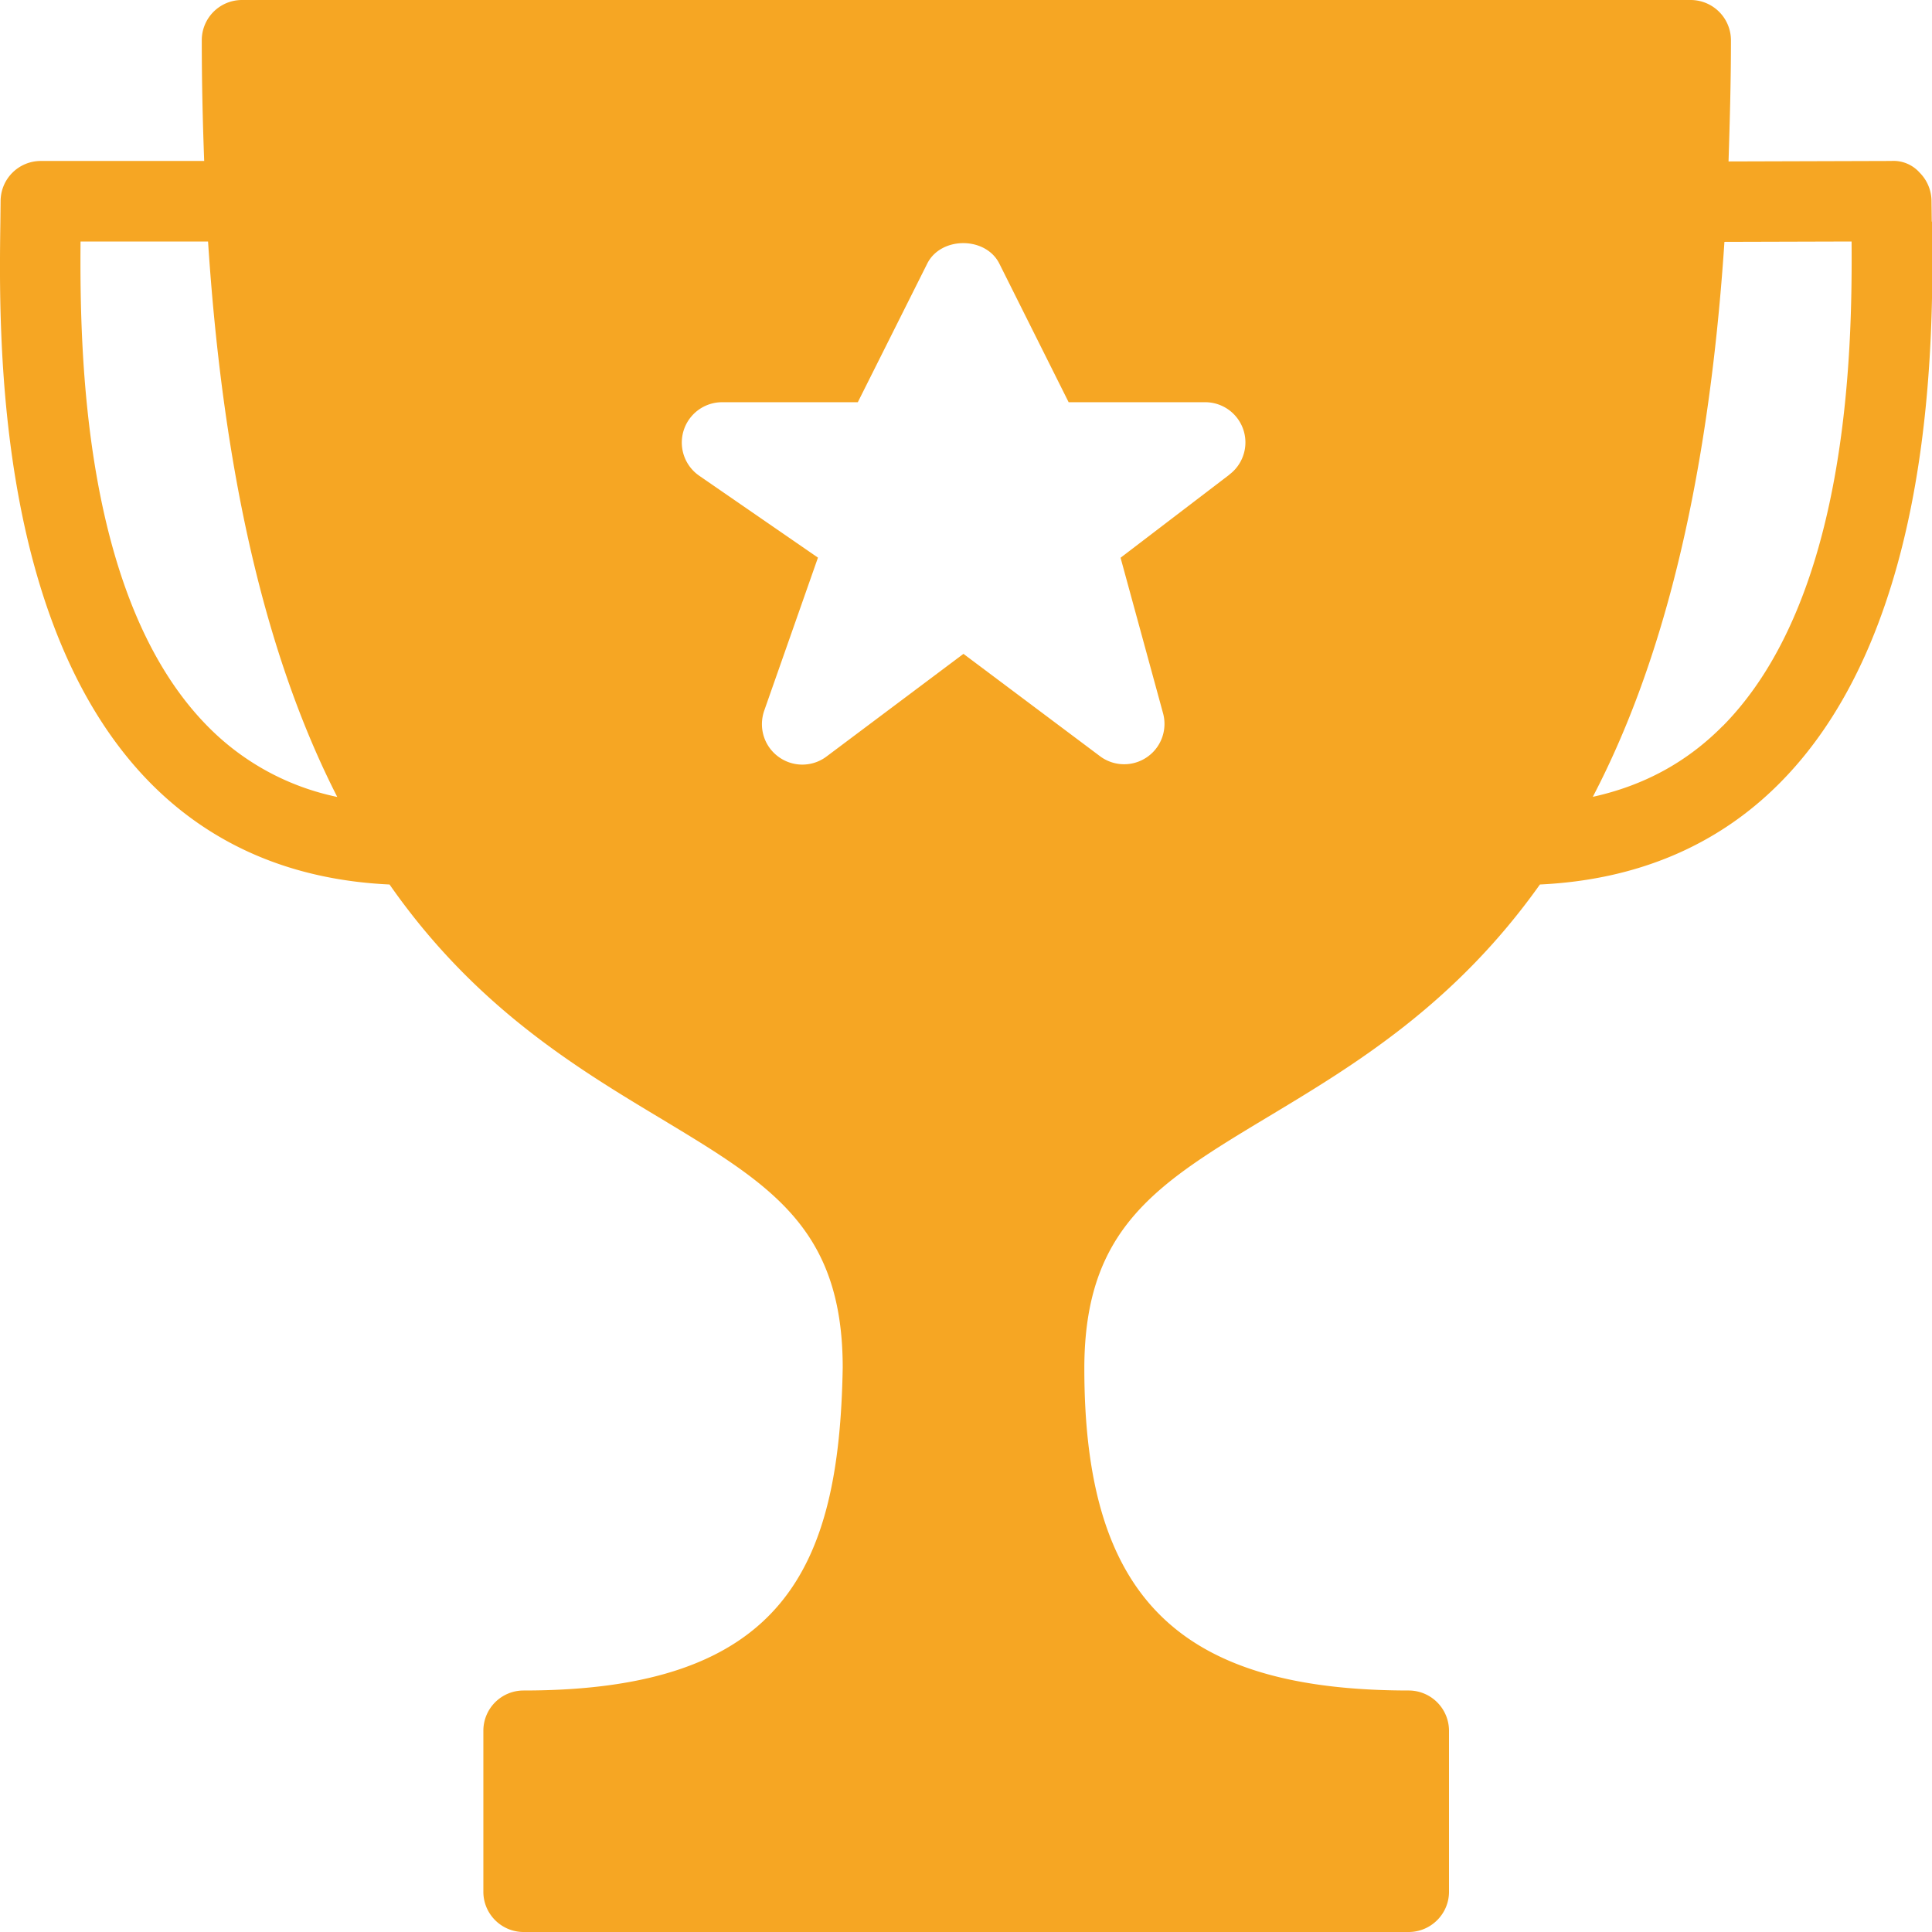 <svg xmlns="http://www.w3.org/2000/svg" width="16" height="16" viewBox="0 0 16 16"><path fill="#F6A623" fill-rule="evenodd" d="M15.998 1.835l-.002-.168a.336.336 0 0 0-.098-.237.29.29 0 0 0-.236-.097l-1.347.004c.01-.32.02-.654.02-1.004A.334.334 0 0 0 14 0H2.004a.333.333 0 0 0-.333.333c0 .35.008.68.02 1H.338a.333.333 0 0 0-.333.334l-.002.18C-.01 2.76-.04 5.182 1.246 6.485c.516.522 1.183.803 1.98.84.705 1.01 1.537 1.512 2.253 1.942.902.544 1.5.903 1.5 2.06C6.95 12.977 6.497 14 4.336 14a.333.333 0 0 0-.333.333v1.334c0 .184.15.333.333.333h7.33c.184 0 .334-.15.334-.333v-1.334A.334.334 0 0 0 11.67 14c-1.91 0-2.69-.773-2.69-2.667 0-1.168.605-1.532 1.52-2.083.716-.43 1.546-.93 2.253-1.925.8-.038 1.472-.32 1.99-.844 1.295-1.307 1.268-3.733 1.258-4.645zM10.18 3.932l-.9.687.353 1.292a.334.334 0 0 1-.52.354l-1.134-.85-1.134.85a.333.333 0 0 1-.397.003c-.12-.087-.167-.24-.12-.38l.446-1.27-.986-.68a.334.334 0 0 1 .19-.607h1.126l.575-1.148c.113-.226.484-.226.597 0l.574 1.148h1.13a.333.333 0 0 1 .2.6zM1.72 6.015C.688 4.97.66 2.925.667 2h1.056c.138 2.115.542 3.565 1.07 4.6a2.1 2.1 0 0 1-1.073-.585zm12.546-.002c-.297.3-.653.493-1.075.586.54-1.034.95-2.482 1.09-4.596L15.334 2c.007.933-.032 2.966-1.067 4.013z"/></svg>